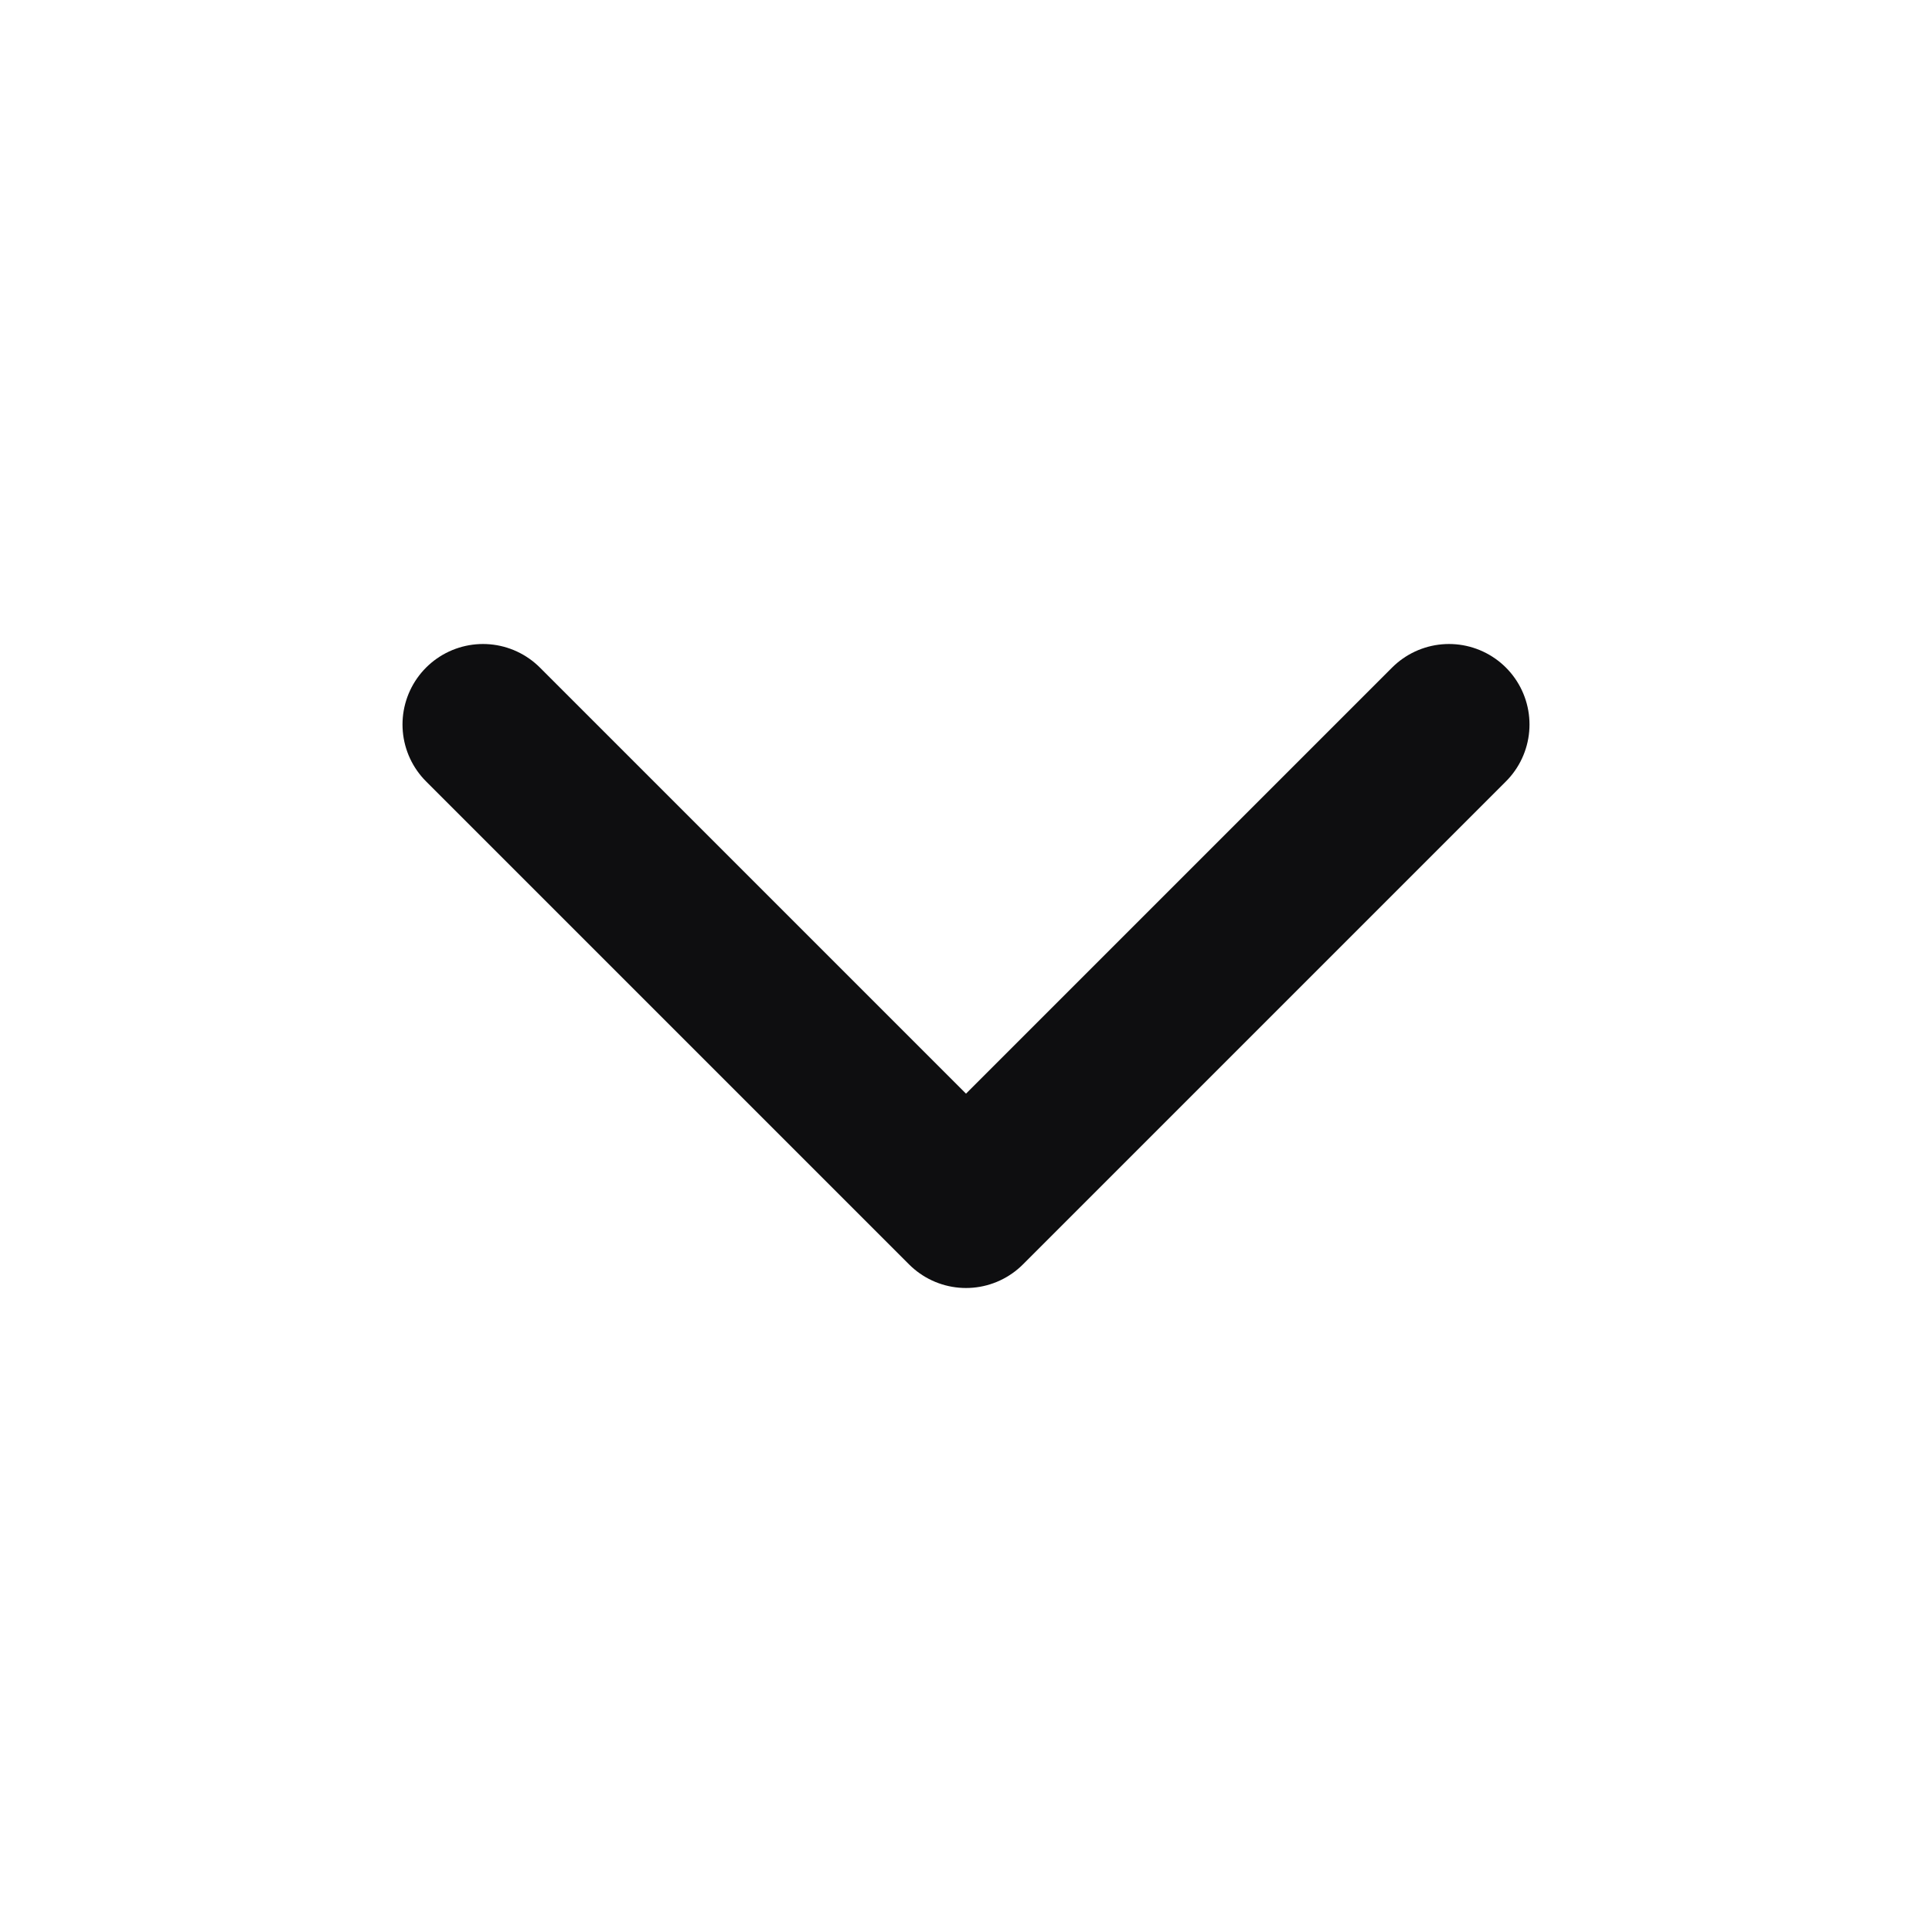 <svg width="24" height="24" viewBox="0 0 24 24" fill="none" xmlns="http://www.w3.org/2000/svg">
<path d="M6 9L12 15L18 9" stroke="#0E0E10" stroke-width="2" stroke-linecap="round" stroke-linejoin="round"/>
</svg>
